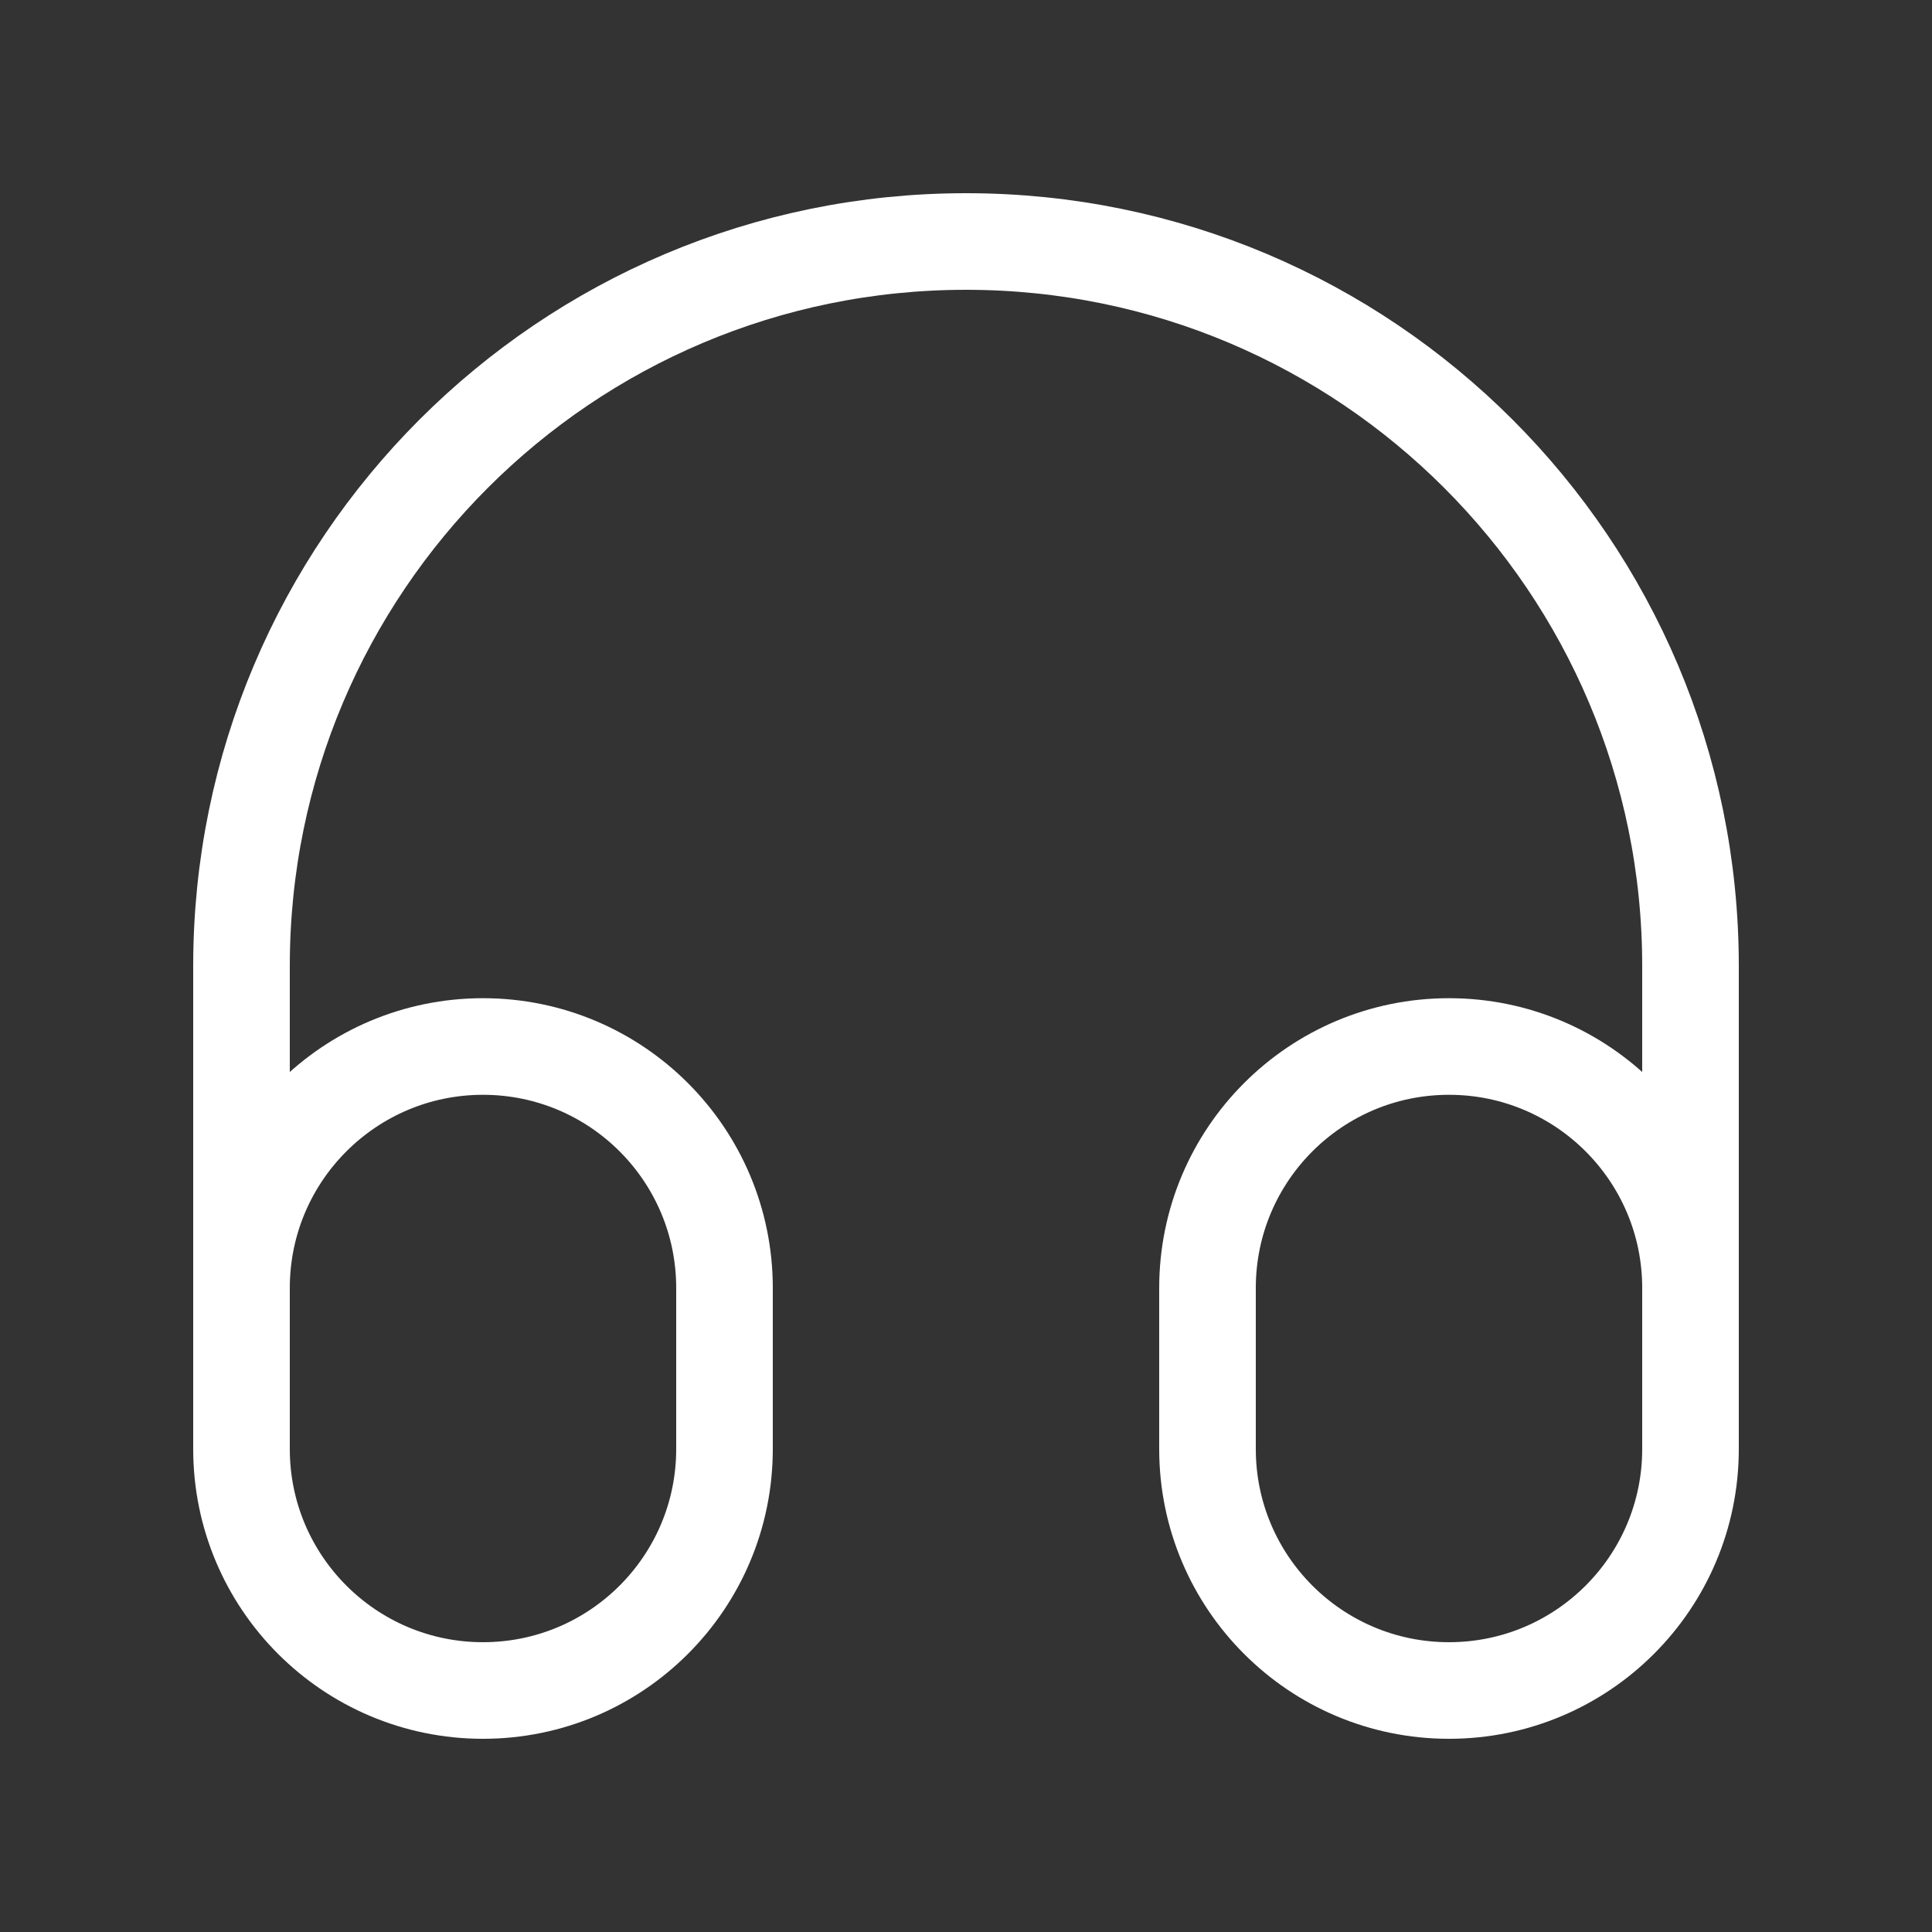 <svg width="24" height="24" viewBox="0 0 24 24" fill="none" xmlns="http://www.w3.org/2000/svg">
<rect x="0" y="0" width="24" height="24" fill="#333333" stroke="none"/>
<path d="M21 16V18C21 19.657 19.657 21 18 21C16.343 21 15 19.657 15 18V16C15 14.343 16.343 13 18 13C19.657 13 21 14.343 21 16ZM21 16V12C21 7.029 16.971 3 12 3C7.029 3 3 7.029 3 12V16M3 16V18C3 19.657 4.343 21 6 21C7.657 21 9 19.657 9 18V16C9 14.343 7.657 13 6 13C4.343 13 3 14.343 3 16Z" stroke="white" stroke-width="1.2" stroke-linecap="square" stroke-linejoin="round"/>
</svg>
